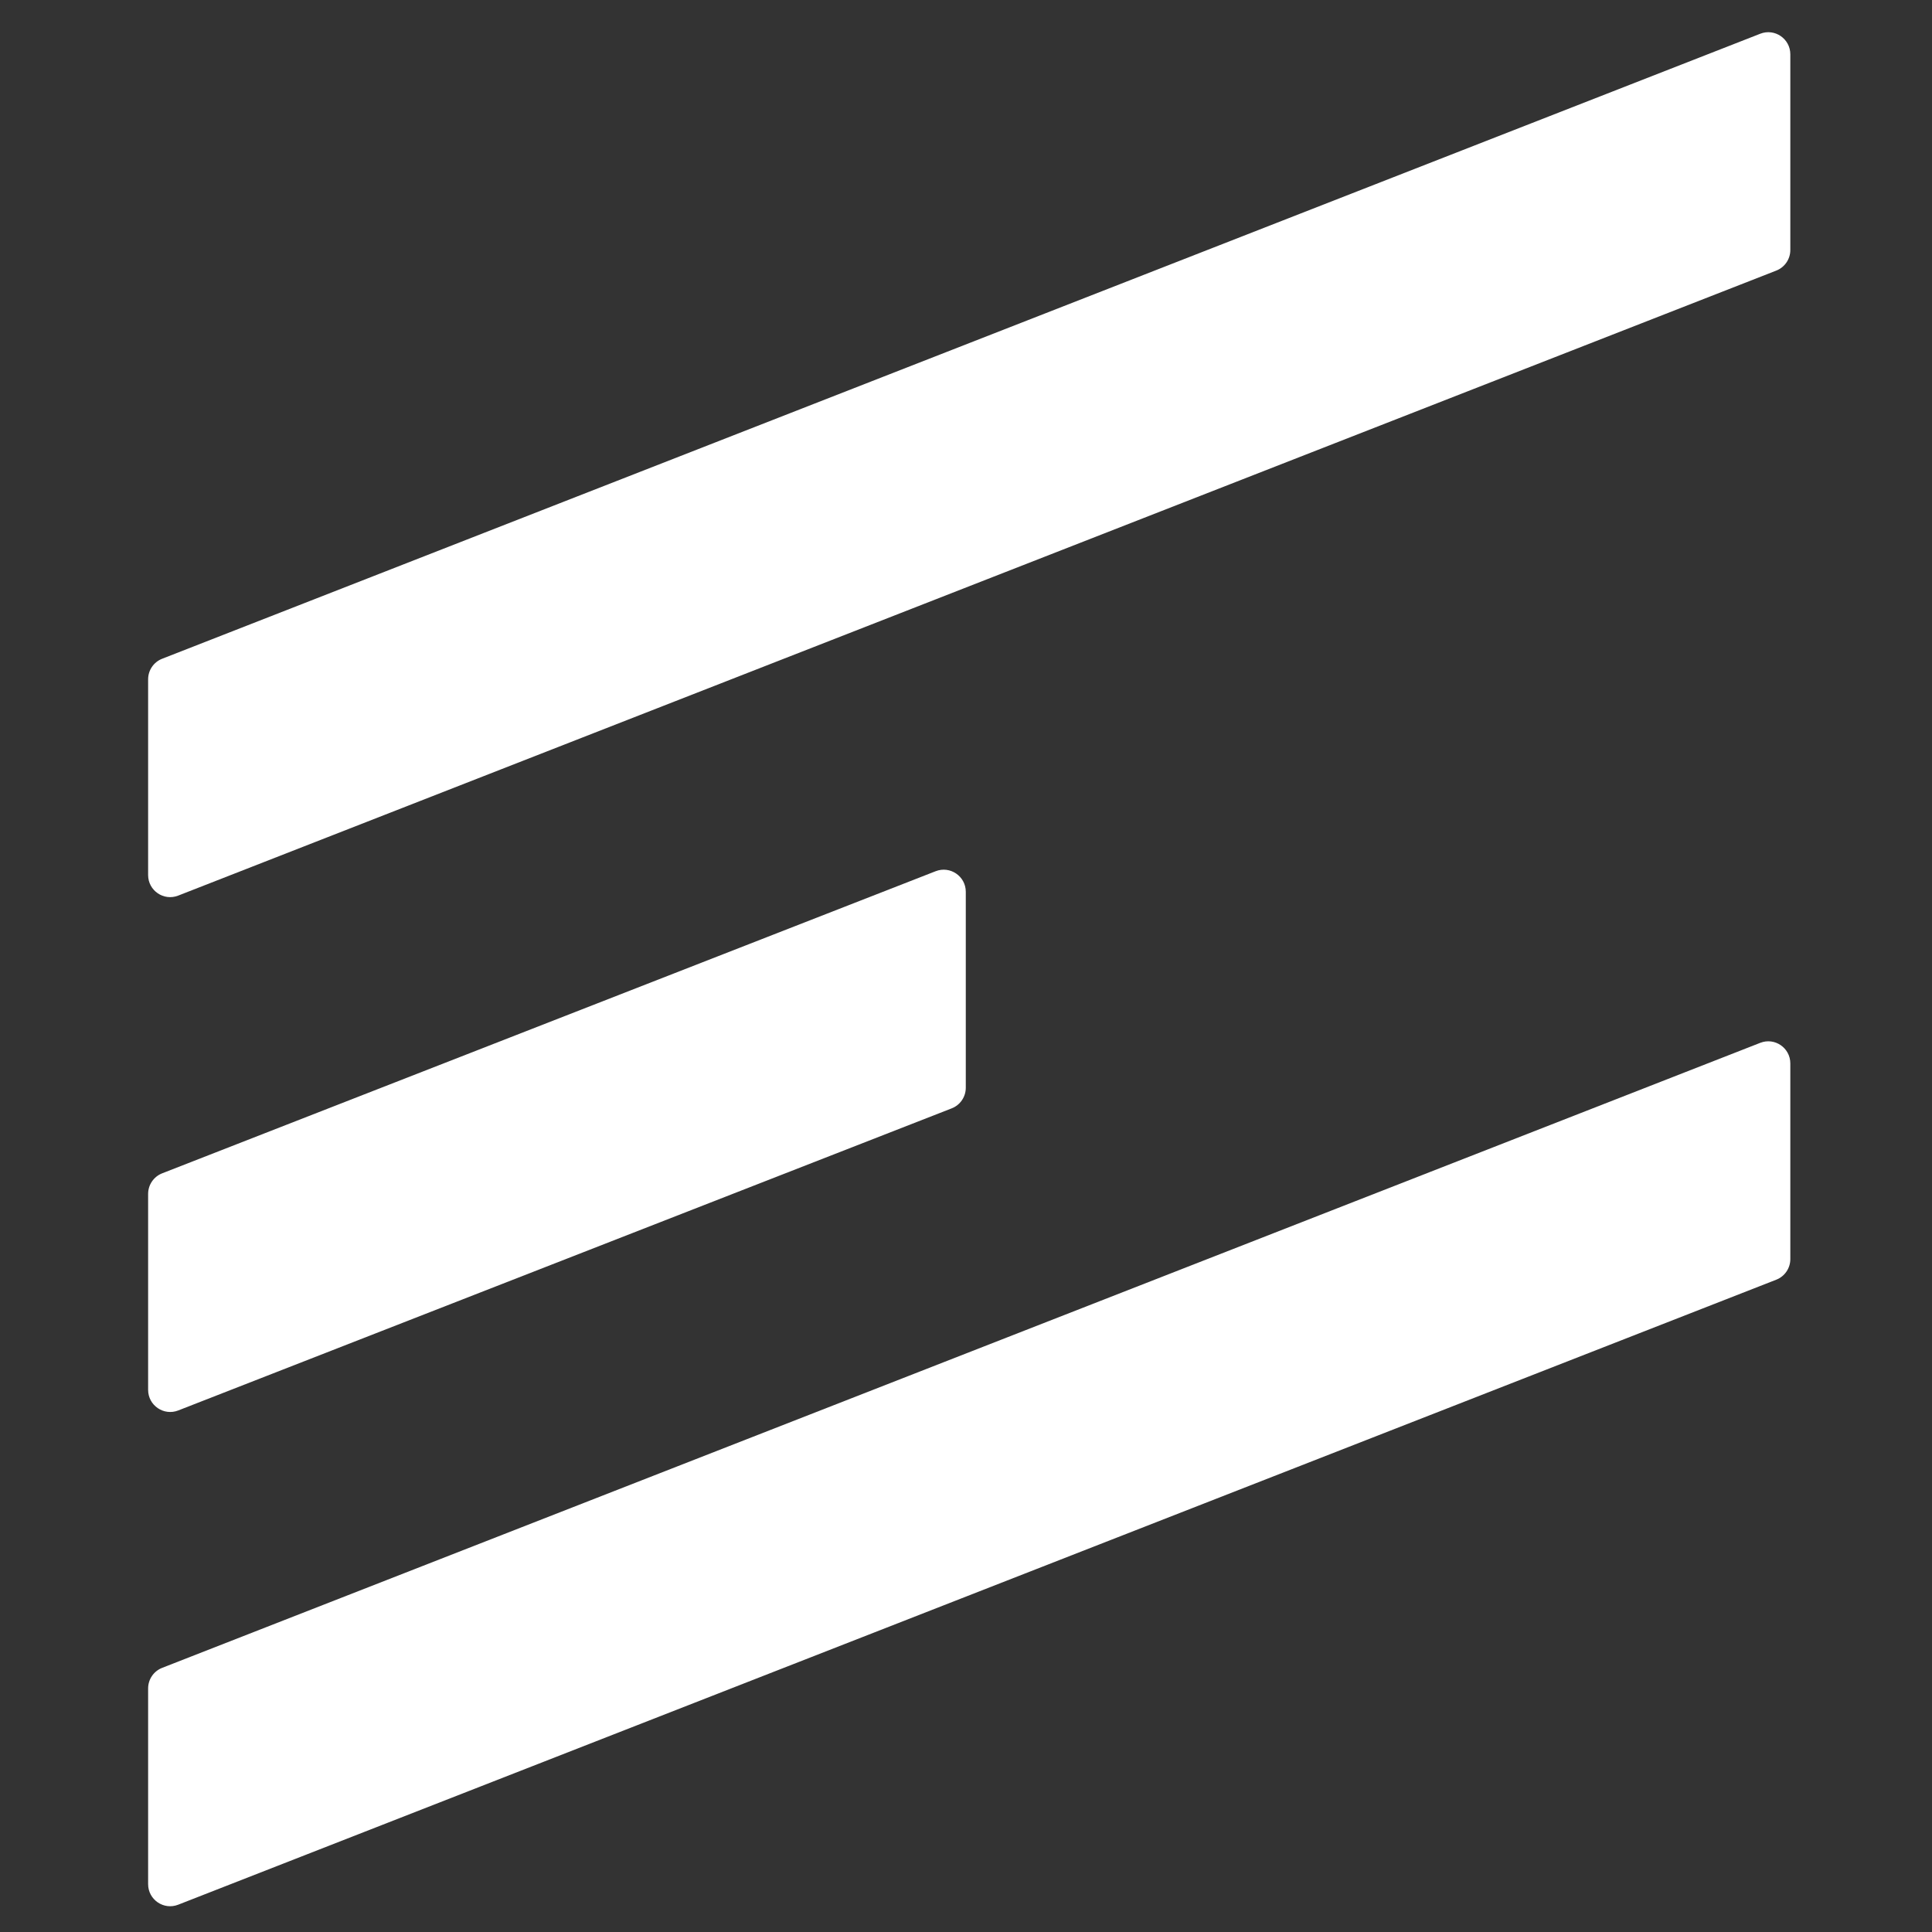 <svg width="300" height="300" viewBox="0 0 300 300" fill="none" xmlns="http://www.w3.org/2000/svg">
<rect x="0" y="0" width="300" height="300" fill="#333333" stroke="none"/>
<path d="M23 105.486C23 104.073 23.865 102.805 25.178 102.291L273.333 5.238C275.577 4.36 278 6.019 278 8.433V38.821C278 40.234 277.135 41.503 275.821 42.017L27.667 139.07C25.423 139.947 23 138.289 23 135.874V105.486Z" fill="white"/>
<path d="M23 185.392C23 183.977 23.867 182.707 25.184 182.192L145.287 135.282C147.537 134.403 149.967 136.064 149.967 138.481V168.905C149.967 170.32 149.099 171.59 147.782 172.104L27.679 219.014C25.429 219.894 23 218.232 23 215.815V185.392Z" fill="white"/>
<path d="M23 262.179C23 260.766 23.865 259.498 25.178 258.984L273.333 161.93C275.577 161.053 278 162.711 278 165.126V195.514C278 196.927 277.135 198.195 275.821 198.709L27.667 295.762C25.423 296.64 23 294.981 23 292.567V262.179Z" fill="white"/>
</svg>
